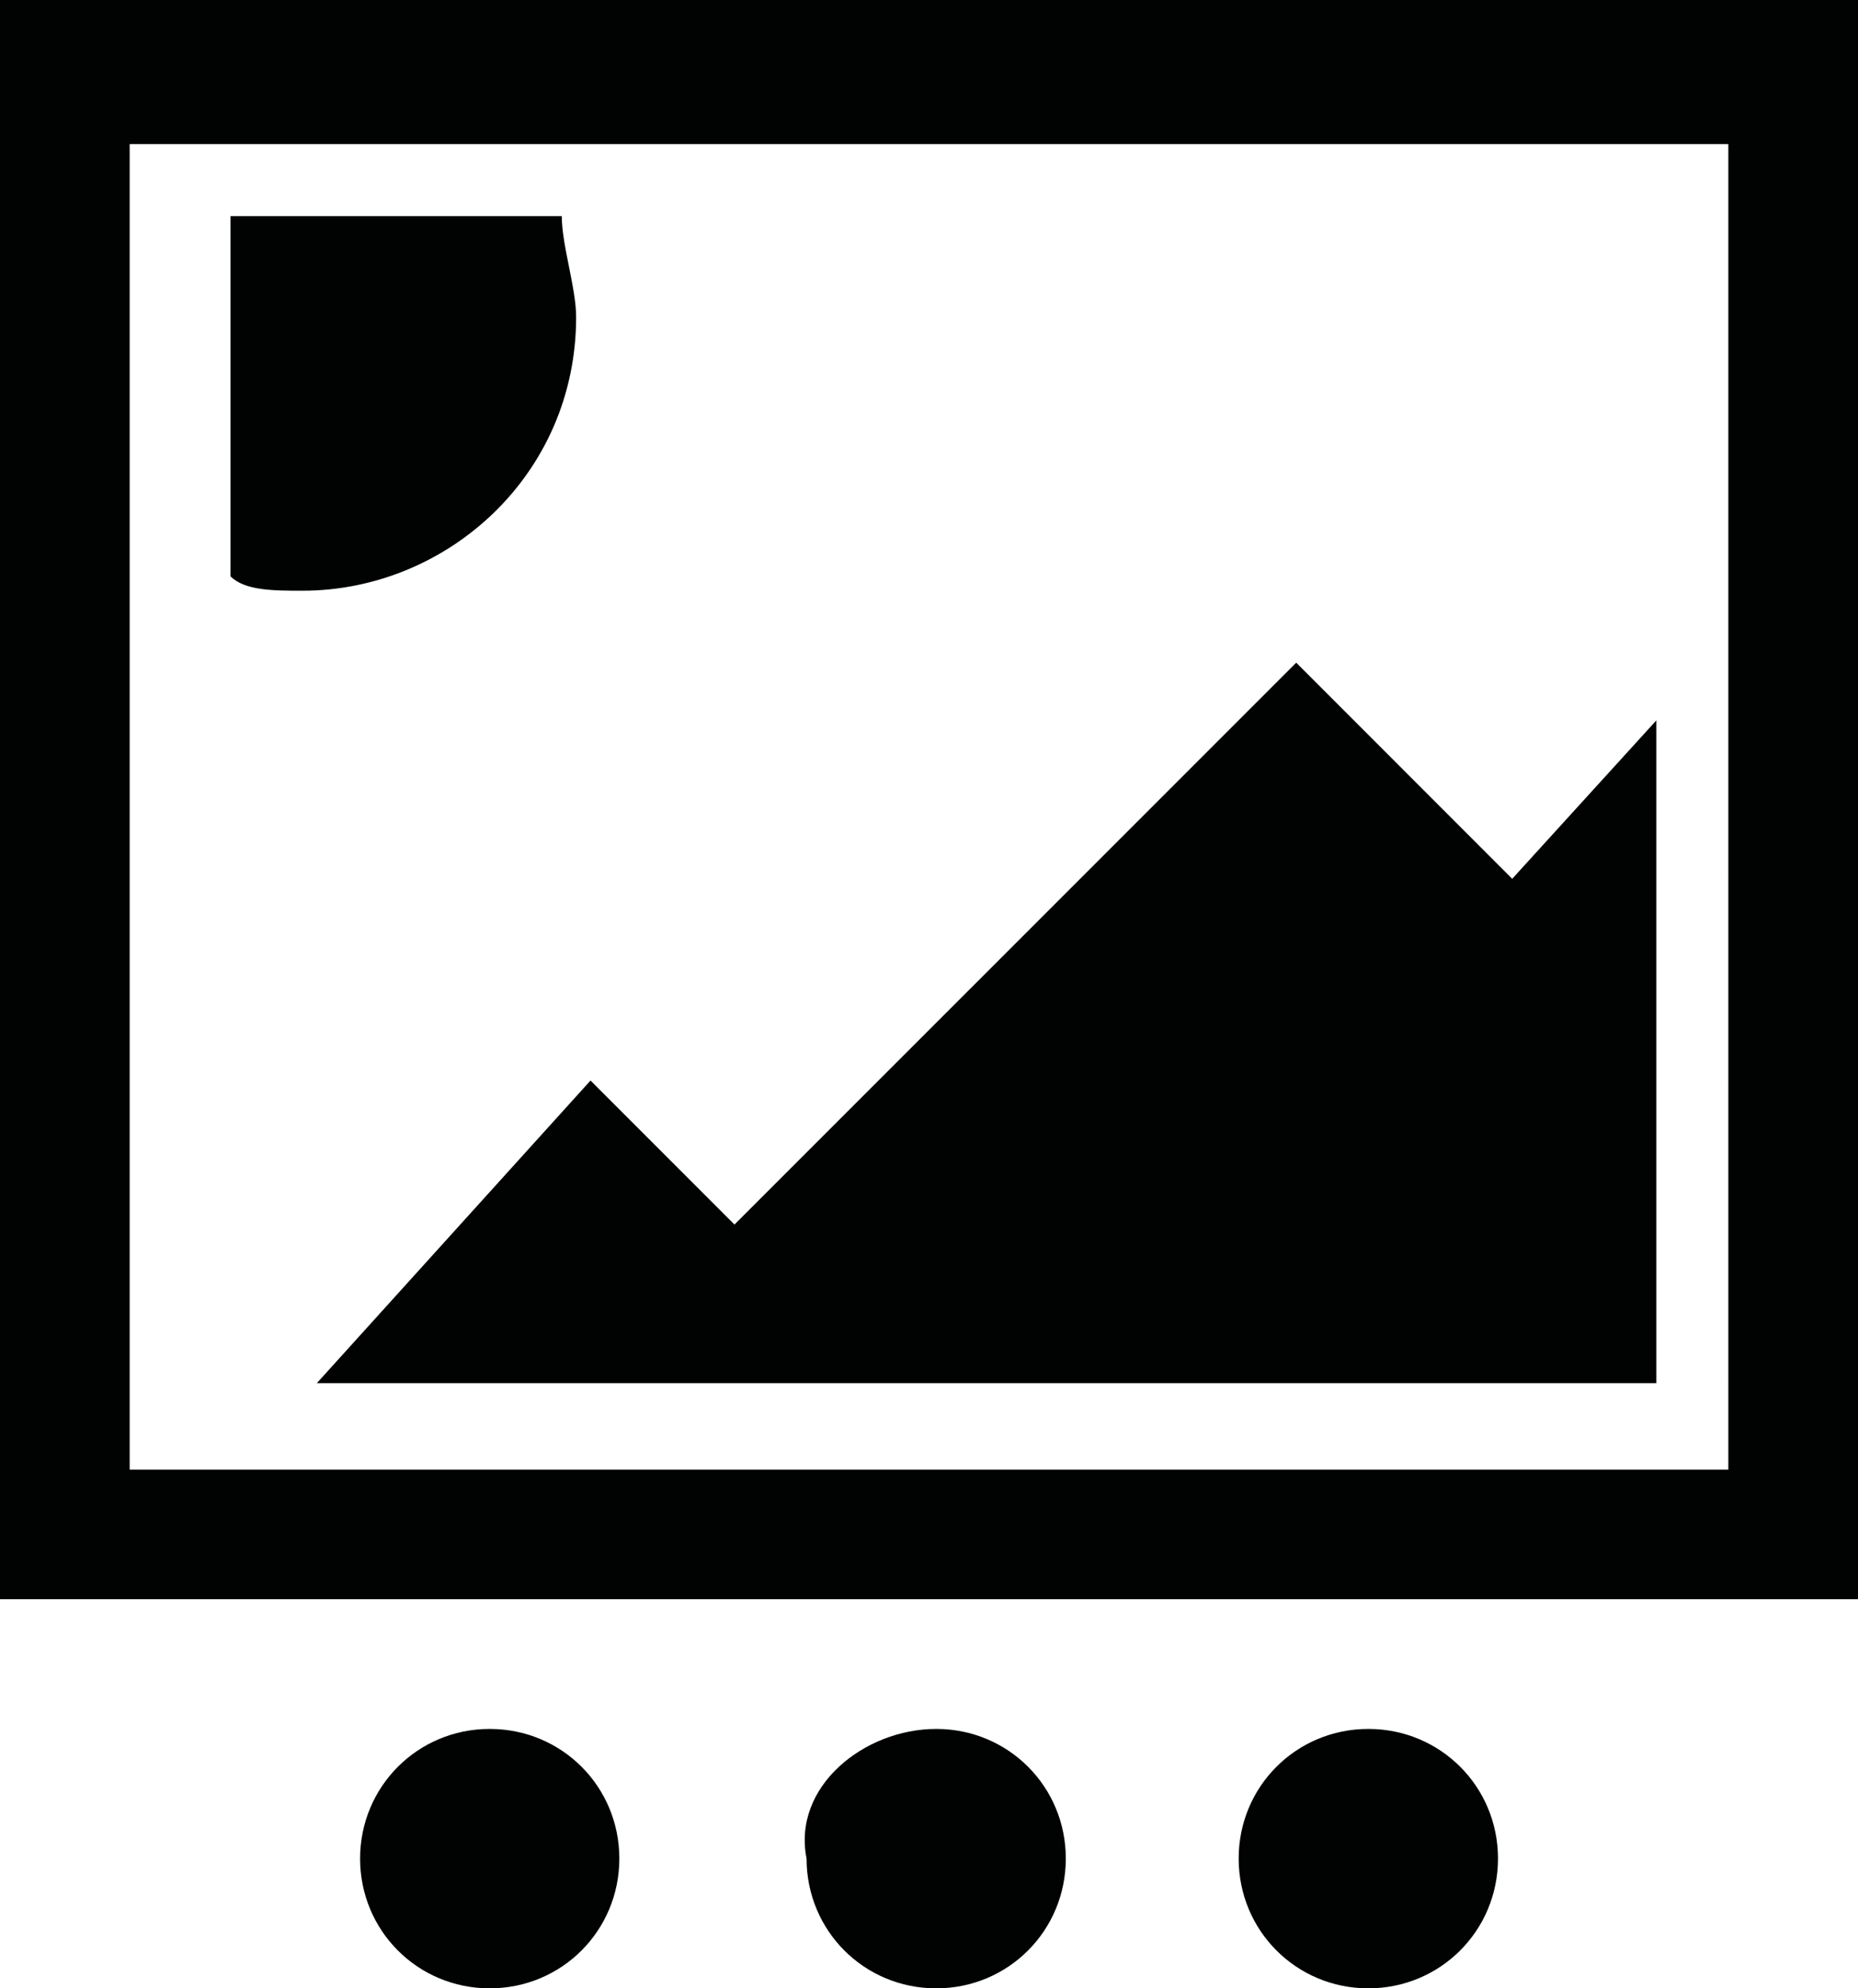 <?xml version="1.0" encoding="utf-8"?>
<!-- Generator: Adobe Illustrator 16.0.0, SVG Export Plug-In . SVG Version: 6.00 Build 0)  -->
<!DOCTYPE svg PUBLIC "-//W3C//DTD SVG 1.1//EN" "http://www.w3.org/Graphics/SVG/1.1/DTD/svg11.dtd">
<svg version="1.1" id="Layer_1" xmlns="http://www.w3.org/2000/svg" xmlns:xlink="http://www.w3.org/1999/xlink" x="0px" y="0px"
	 width="22.884px" height="24.48px" viewBox="0 0 22.884 24.48" enable-background="new 0 0 22.884 24.48" xml:space="preserve">
<path fill="#010202" d="M0,0h22.884v19.69H0V0z M1.597,1.774v16.32h19.69V1.774H1.597z M3.903,17.029l3.37-3.725l1.773,1.773
	l6.919-6.918l2.66,2.661L20.4,8.87v8.16H3.903z M7.096,3.903c0,1.951-1.597,3.37-3.37,3.37c-0.354,0-0.71,0-0.887-0.177V2.661h4.08
	C6.919,3.016,7.096,3.548,7.096,3.903z M6.031,21.287c0.888,0,1.597,0.709,1.597,1.596c0,0.888-0.709,1.598-1.597,1.598
	c-0.887,0-1.596-0.71-1.596-1.598C4.436,21.996,5.145,21.287,6.031,21.287z M16.853,21.287c0.887,0,1.597,0.709,1.597,1.596
	c0,0.888-0.71,1.598-1.597,1.598s-1.597-0.71-1.597-1.598C15.256,21.996,15.966,21.287,16.853,21.287z M11.531,21.287
	c0.887,0,1.596,0.709,1.596,1.596c0,0.888-0.709,1.598-1.596,1.598c-0.888,0-1.597-0.71-1.597-1.598
	C9.757,21.996,10.644,21.287,11.531,21.287z"/>
</svg>
